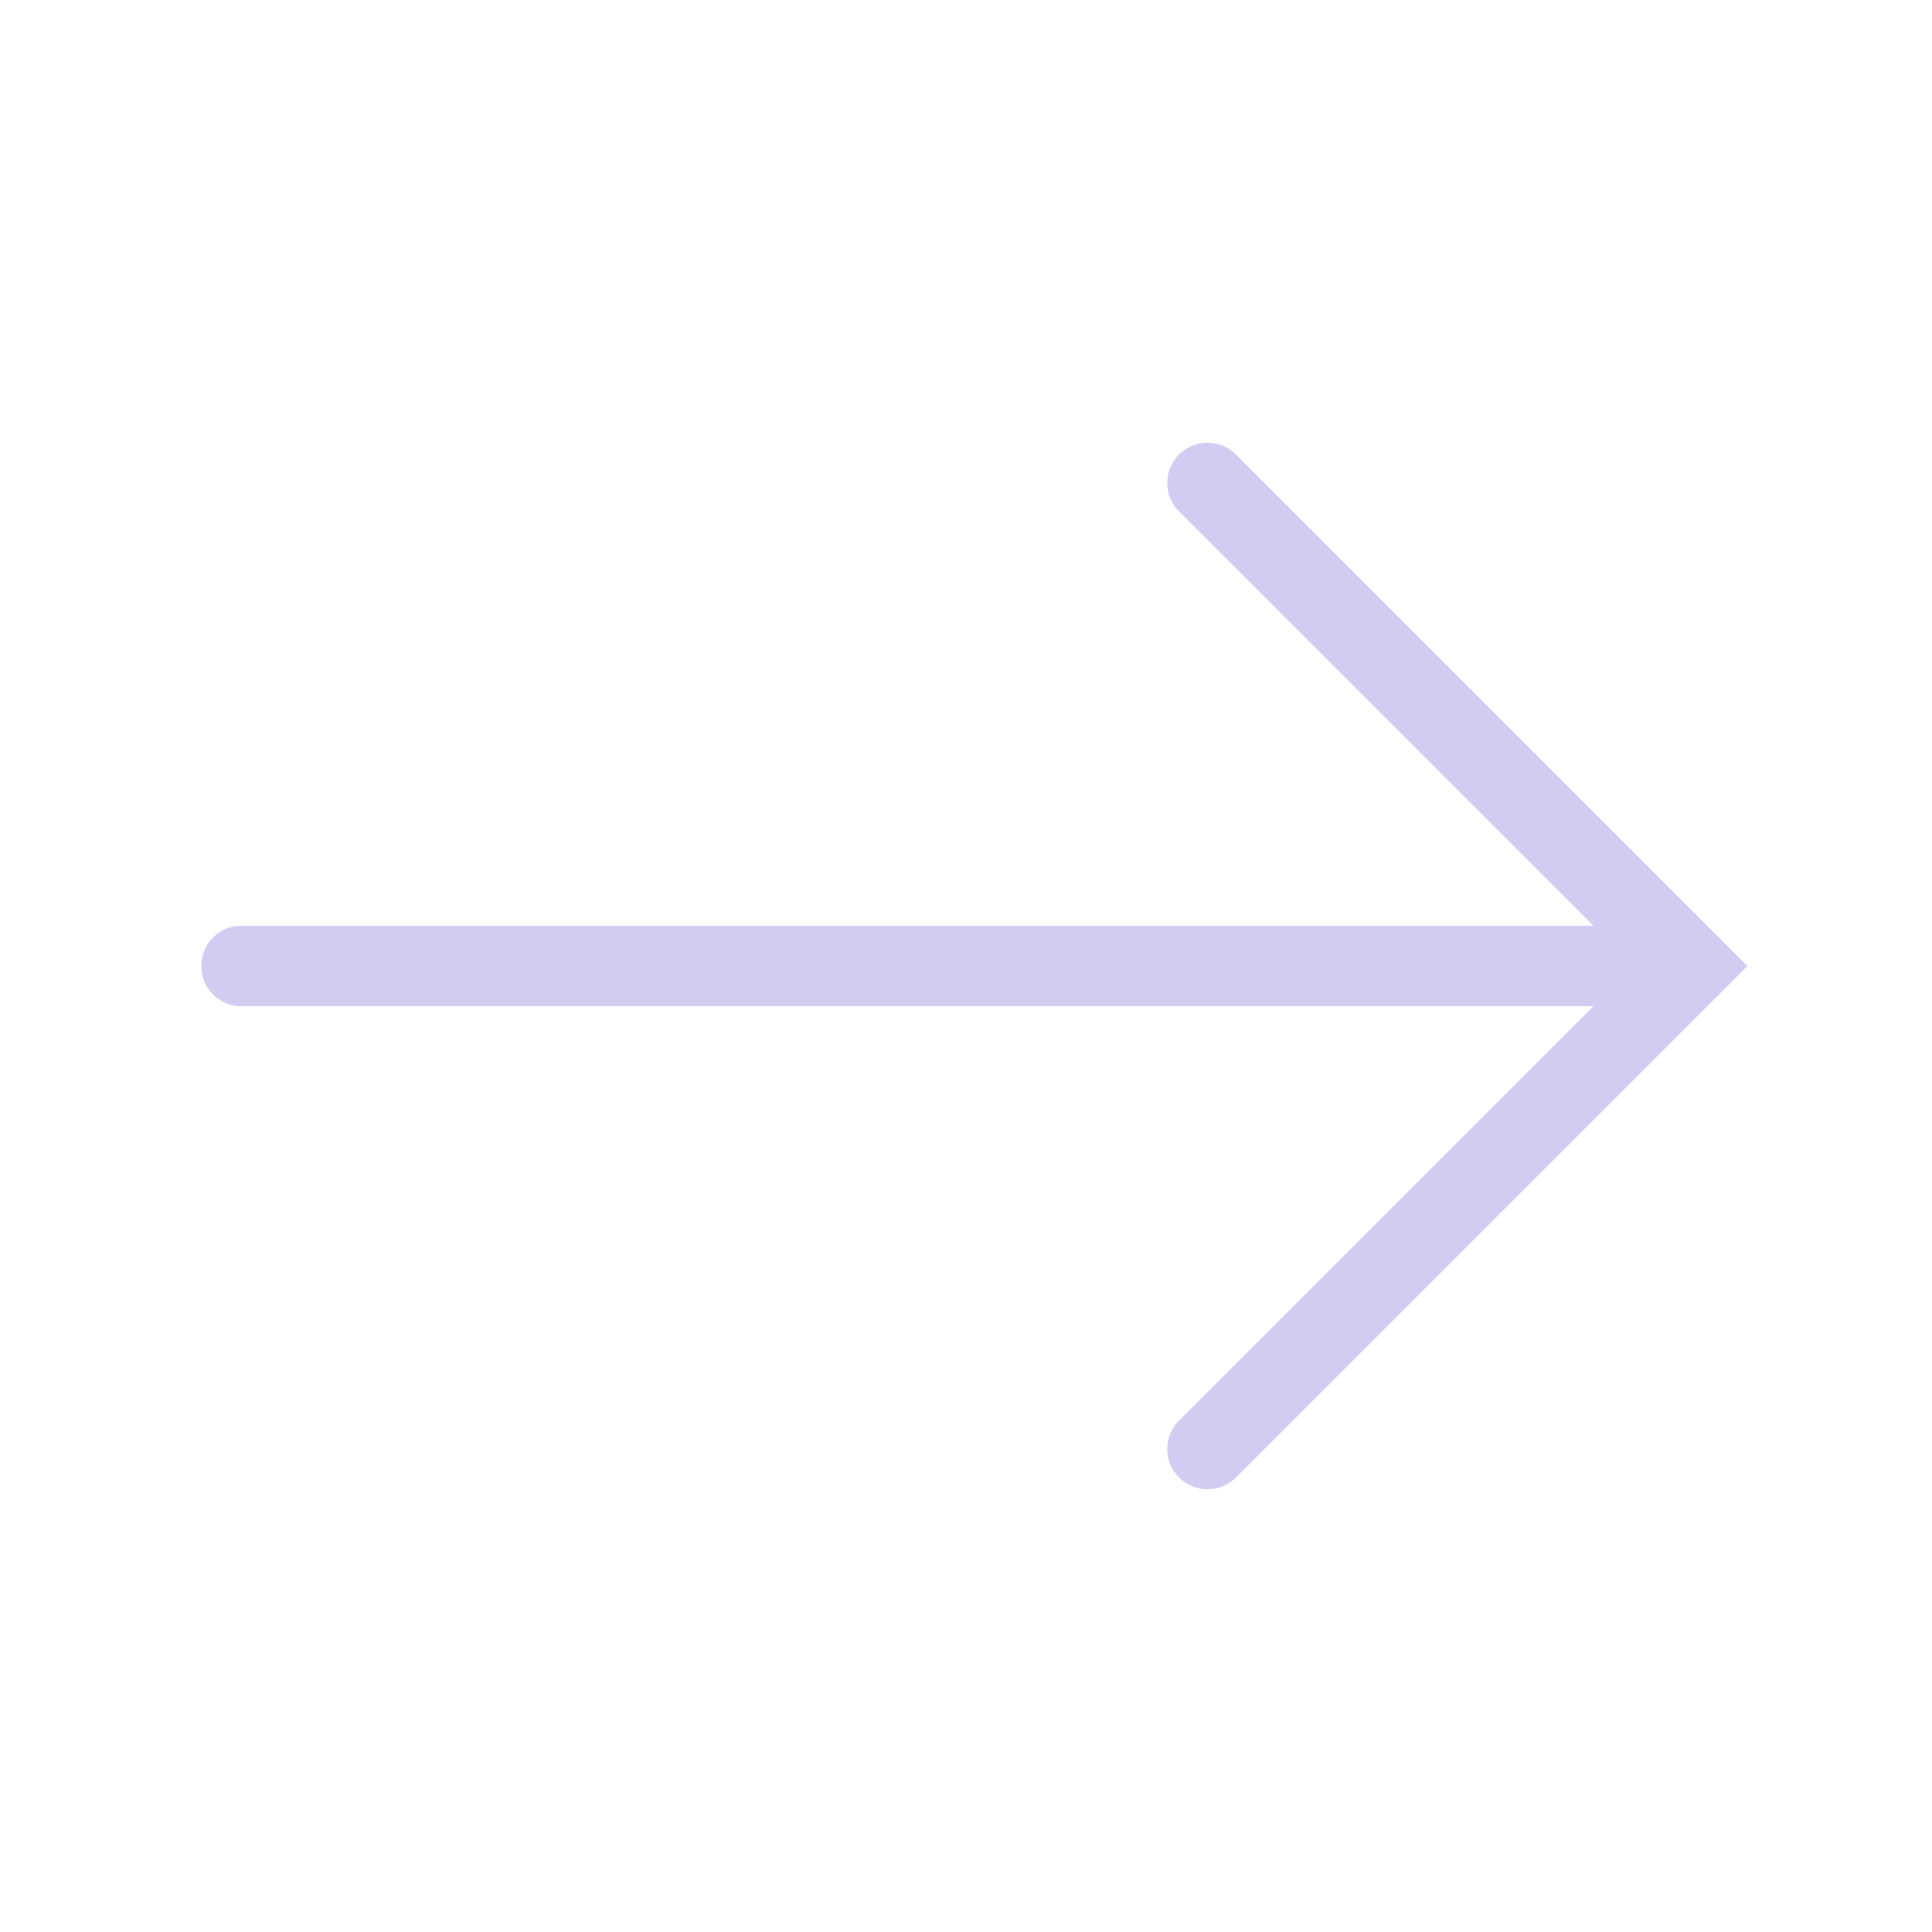 <svg width="24" height="24" viewBox="0 0 24 24" fill="none" xmlns="http://www.w3.org/2000/svg">
<g id="arrow-right">
<g id="arrow-down">
<path id="Path 2" d="M3 12L21 12" stroke="#D1CCF2" stroke-linecap="round"/>
<path id="Path 3" d="M15 18L21 12L15 6" stroke="#D1CCF2" stroke-linecap="round"/>
</g>
</g>
</svg>

